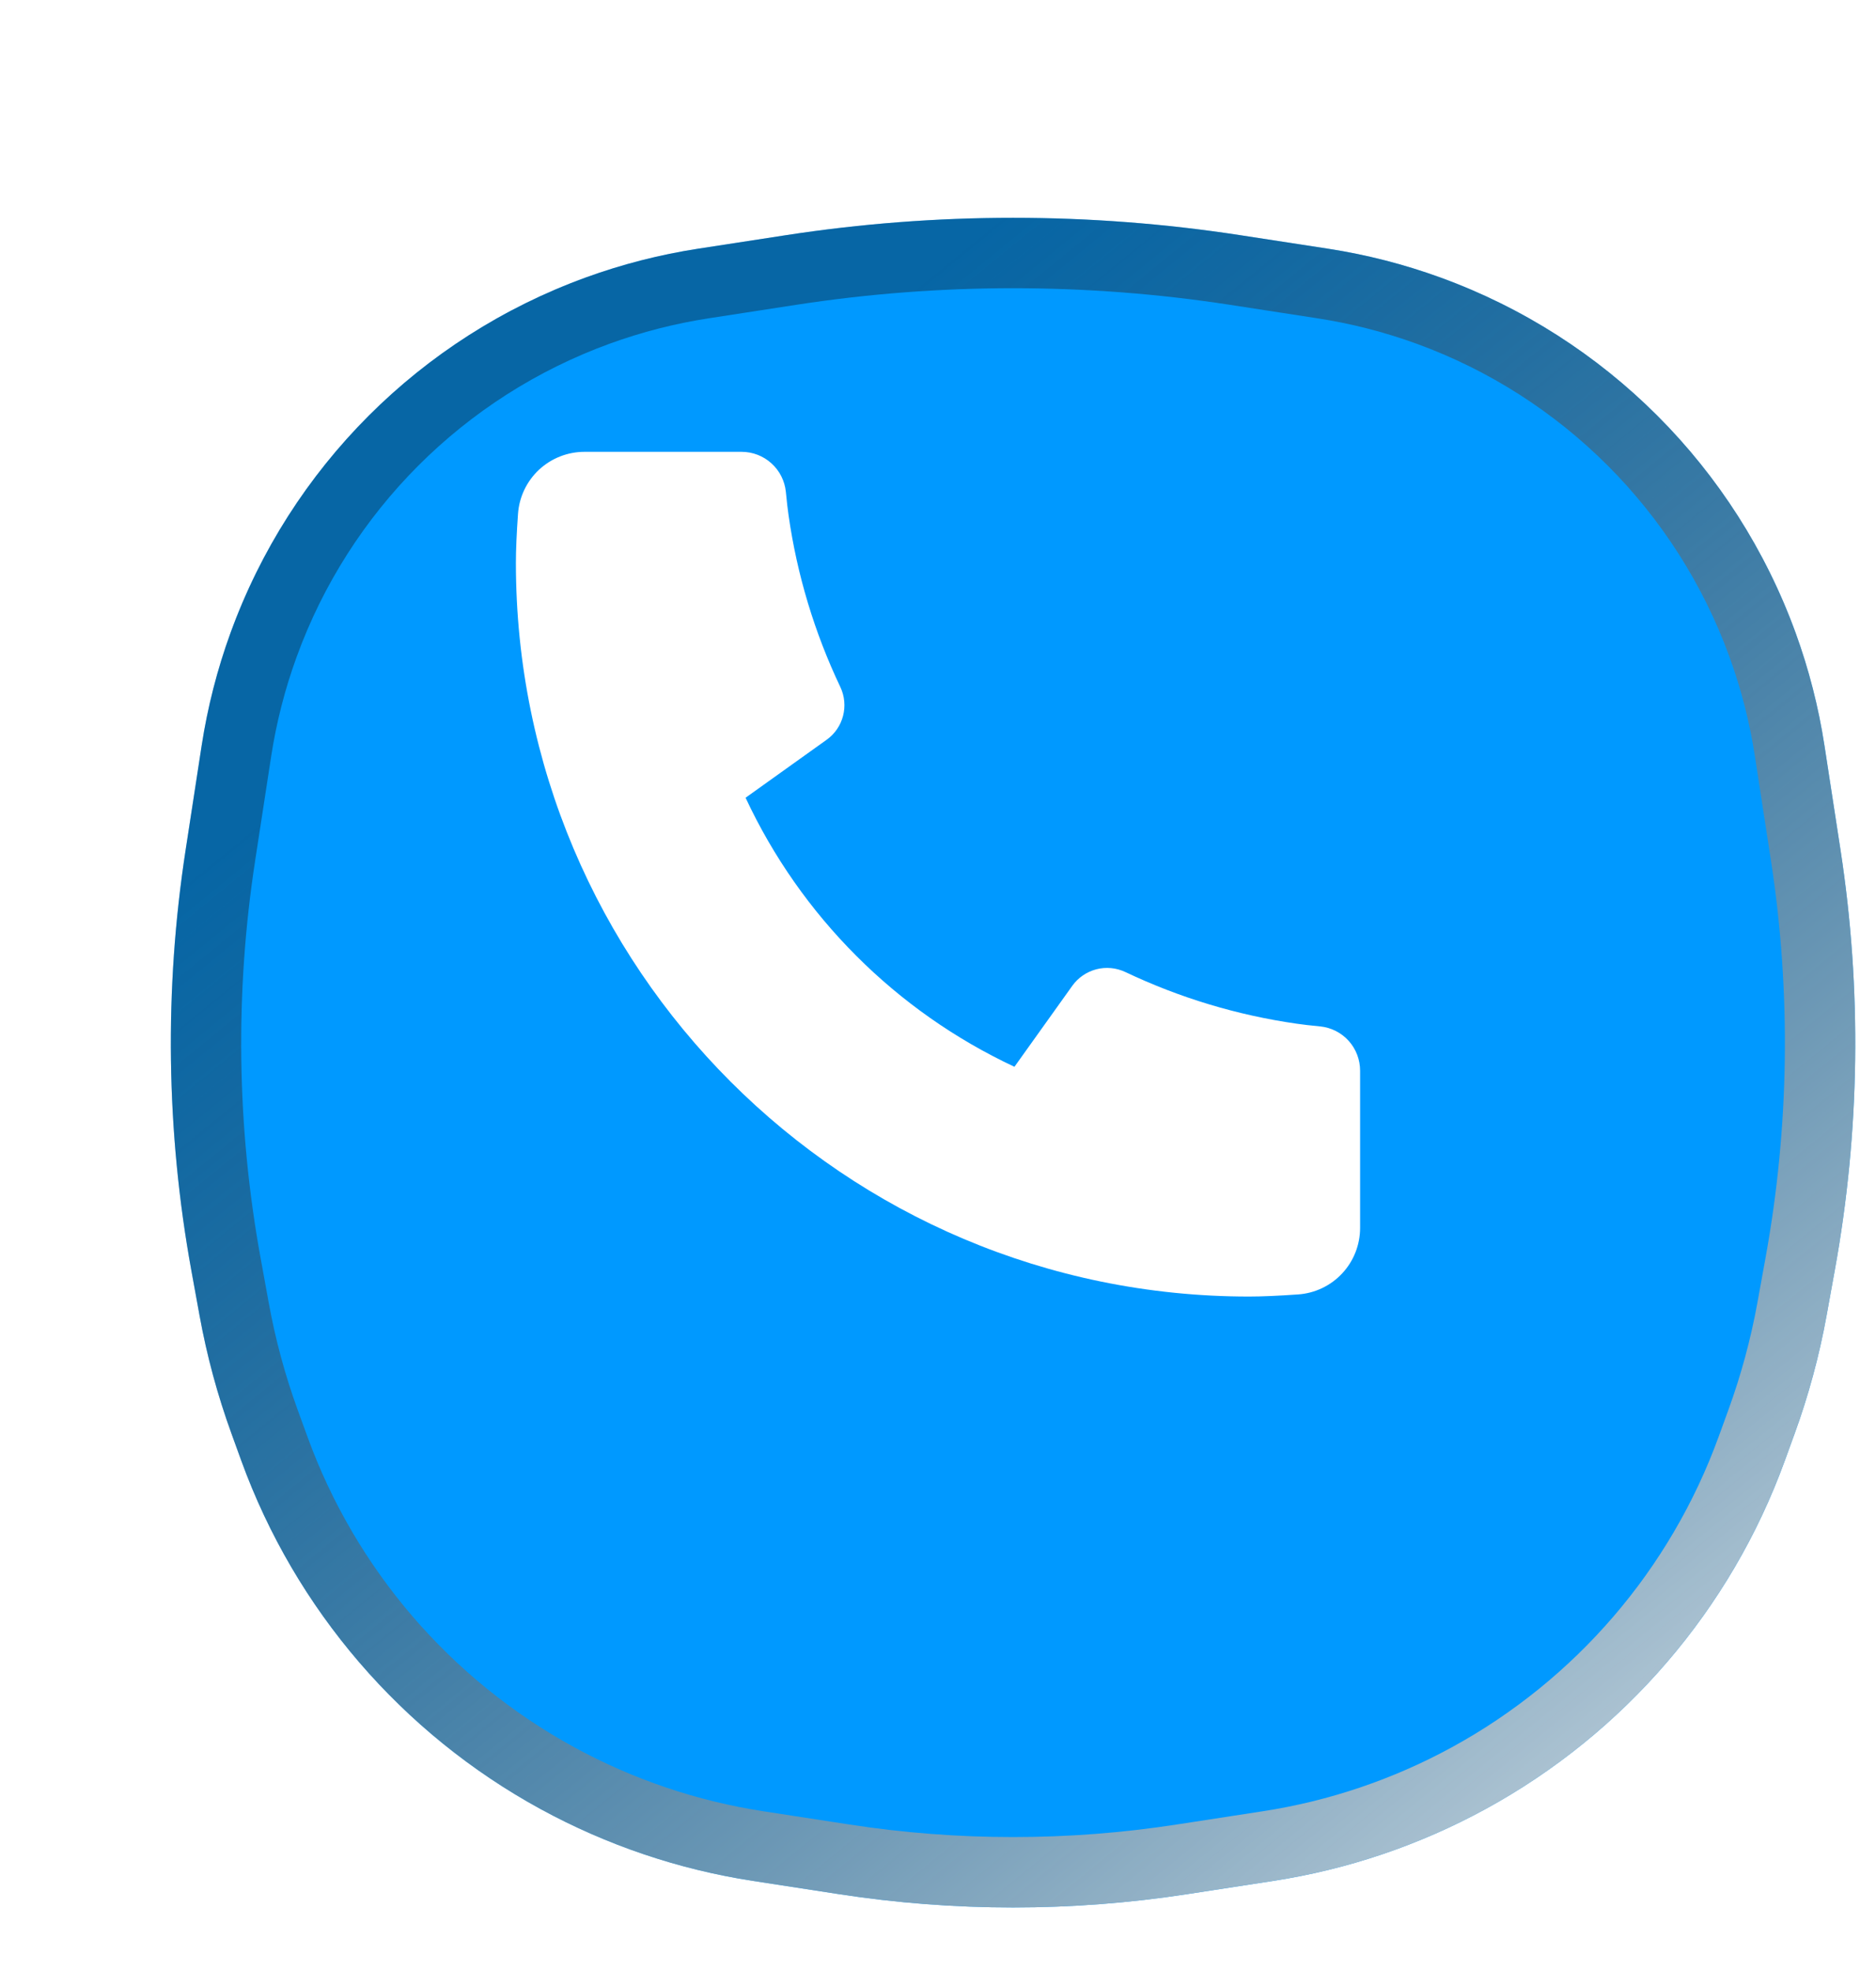 <svg width="40" height="42" viewBox="0 0 40 42" fill="none" xmlns="http://www.w3.org/2000/svg">
<g filter="url(#filter0_di_4803_19048)">
<path d="M3.315 10.885C4.594 7.366 7.366 4.594 10.886 3.314C11.664 3.031 12.468 2.825 13.287 2.699L15.155 2.412C18.366 1.918 21.634 1.918 24.846 2.412L26.714 2.699C27.532 2.825 28.337 3.031 29.115 3.314C32.634 4.594 35.406 7.366 36.686 10.885C36.969 11.664 37.175 12.468 37.301 13.286L37.643 15.511C38.1 18.483 38.059 21.51 37.521 24.468L37.346 25.434C37.19 26.291 36.962 27.134 36.664 27.952L36.455 28.527C35.303 31.696 33.033 34.335 30.073 35.95C28.665 36.718 27.134 37.236 25.549 37.48L23.716 37.762C21.253 38.141 18.747 38.141 16.285 37.762L14.452 37.48C12.867 37.236 11.336 36.718 9.927 35.95C6.967 34.335 4.698 31.696 3.545 28.527L3.337 27.952C3.039 27.134 2.811 26.291 2.655 25.434L2.479 24.468C1.942 21.51 1.9 18.483 2.358 15.511L2.7 13.286C2.826 12.468 3.032 11.664 3.315 10.885Z" fill="#0099FF"/>
<path d="M4.02 11.142C5.223 7.831 7.831 5.223 11.142 4.019C11.874 3.753 12.631 3.559 13.401 3.441L15.269 3.153C18.405 2.671 21.596 2.671 24.732 3.153L26.6 3.441C27.37 3.559 28.127 3.753 28.859 4.019C32.169 5.223 34.777 7.831 35.981 11.142C36.247 11.874 36.441 12.63 36.559 13.4L36.902 15.626C37.346 18.515 37.306 21.458 36.783 24.334L36.608 25.3C36.459 26.116 36.242 26.917 35.959 27.696L35.75 28.27C34.66 31.268 32.514 33.764 29.714 35.292C28.382 36.018 26.934 36.508 25.434 36.738L23.602 37.02C21.215 37.388 18.786 37.388 16.399 37.02L14.566 36.738C13.067 36.508 11.618 36.018 10.287 35.292C7.487 33.764 5.34 31.268 4.25 28.27L4.041 27.696C3.758 26.917 3.541 26.116 3.393 25.3L3.217 24.334C2.694 21.458 2.654 18.515 3.099 15.626L3.441 13.4C3.56 12.63 3.753 11.874 4.02 11.142Z" stroke="url(#paint0_linear_4803_19048)" stroke-width="1.5" style="mix-blend-mode:overlay"/>
</g>
<g filter="url(#filter1_ddii_4803_19048)">
<path fill-rule="evenodd" clip-rule="evenodd" d="M15.812 11C16.047 11 16.274 11.087 16.448 11.245C16.623 11.402 16.732 11.619 16.756 11.853C16.777 12.068 16.796 12.234 16.814 12.355C16.995 13.622 17.367 14.854 17.917 16.01C18.105 16.406 17.983 16.881 17.625 17.136L15.897 18.371C17.076 20.895 19.106 22.924 21.63 24.104L22.863 22.379C22.987 22.205 23.169 22.081 23.375 22.027C23.582 21.973 23.801 21.994 23.994 22.085L23.995 22.085C25.15 22.634 26.382 23.005 27.648 23.186C27.77 23.204 27.937 23.224 28.147 23.244L28.15 23.244C28.384 23.268 28.6 23.378 28.757 23.552C28.916 23.729 29 23.956 29 24.188V27.537C29 27.897 28.864 28.243 28.619 28.506C28.373 28.77 28.037 28.93 27.678 28.955C27.26 28.984 26.909 29 26.632 29C17.998 29 11 22.002 11 13.368C11 13.092 11.015 12.741 11.045 12.321C11.07 11.963 11.23 11.627 11.493 11.381C11.757 11.136 12.103 11 12.463 11H15.812Z" fill="white"/>
</g>
<defs>
<filter id="filter0_di_4803_19048" x="0.043" y="1.042" width="39.915" height="40.004" filterUnits="userSpaceOnUse" color-interpolation-filters="sRGB">
<feFlood flood-opacity="0" result="BackgroundImageFix"/>
<feColorMatrix in="SourceAlpha" type="matrix" values="0 0 0 0 0 0 0 0 0 0 0 0 0 0 0 0 0 0 127 0" result="hardAlpha"/>
<feOffset dy="1"/>
<feGaussianBlur stdDeviation="1"/>
<feComposite in2="hardAlpha" operator="out"/>
<feColorMatrix type="matrix" values="0 0 0 0 0.067 0 0 0 0 0.098 0 0 0 0 0.118 0 0 0 0.05 0"/>
<feBlend mode="normal" in2="BackgroundImageFix" result="effect1_dropShadow_4803_19048"/>
<feBlend mode="normal" in="SourceGraphic" in2="effect1_dropShadow_4803_19048" result="shape"/>
<feColorMatrix in="SourceAlpha" type="matrix" values="0 0 0 0 0 0 0 0 0 0 0 0 0 0 0 0 0 0 127 0" result="hardAlpha"/>
<feOffset dx="1.6" dy="1.6"/>
<feGaussianBlur stdDeviation="1.6"/>
<feComposite in2="hardAlpha" operator="arithmetic" k2="-1" k3="1"/>
<feColorMatrix type="matrix" values="0 0 0 0 0.067 0 0 0 0 0.098 0 0 0 0 0.118 0 0 0 0.1 0"/>
<feBlend mode="normal" in2="shape" result="effect2_innerShadow_4803_19048"/>
</filter>
<filter id="filter1_ddii_4803_19048" x="2.086" y="2.086" width="36.514" height="36.514" filterUnits="userSpaceOnUse" color-interpolation-filters="sRGB">
<feFlood flood-opacity="0" result="BackgroundImageFix"/>
<feColorMatrix in="SourceAlpha" type="matrix" values="0 0 0 0 0 0 0 0 0 0 0 0 0 0 0 0 0 0 127 0" result="hardAlpha"/>
<feOffset dx="2.057" dy="2.057"/>
<feGaussianBlur stdDeviation="3.771"/>
<feComposite in2="hardAlpha" operator="out"/>
<feColorMatrix type="matrix" values="0 0 0 0 0.322 0 0 0 0 0.435 0 0 0 0 1 0 0 0 1 0"/>
<feBlend mode="normal" in2="BackgroundImageFix" result="effect1_dropShadow_4803_19048"/>
<feColorMatrix in="SourceAlpha" type="matrix" values="0 0 0 0 0 0 0 0 0 0 0 0 0 0 0 0 0 0 127 0" result="hardAlpha"/>
<feOffset dx="-2.057" dy="-2.057"/>
<feGaussianBlur stdDeviation="3.429"/>
<feComposite in2="hardAlpha" operator="out"/>
<feColorMatrix type="matrix" values="0 0 0 0 1 0 0 0 0 1 0 0 0 0 1 0 0 0 0.4 0"/>
<feBlend mode="normal" in2="effect1_dropShadow_4803_19048" result="effect2_dropShadow_4803_19048"/>
<feBlend mode="normal" in="SourceGraphic" in2="effect2_dropShadow_4803_19048" result="shape"/>
<feColorMatrix in="SourceAlpha" type="matrix" values="0 0 0 0 0 0 0 0 0 0 0 0 0 0 0 0 0 0 127 0" result="hardAlpha"/>
<feOffset dy="-1.029"/>
<feGaussianBlur stdDeviation="0.789"/>
<feComposite in2="hardAlpha" operator="arithmetic" k2="-1" k3="1"/>
<feColorMatrix type="matrix" values="0 0 0 0 0 0 0 0 0 0.598 0 0 0 0 1 0 0 0 0.4 0"/>
<feBlend mode="normal" in2="shape" result="effect3_innerShadow_4803_19048"/>
<feColorMatrix in="SourceAlpha" type="matrix" values="0 0 0 0 0 0 0 0 0 0 0 0 0 0 0 0 0 0 127 0" result="hardAlpha"/>
<feOffset dy="-0.343"/>
<feGaussianBlur stdDeviation="0.446"/>
<feComposite in2="hardAlpha" operator="arithmetic" k2="-1" k3="1"/>
<feColorMatrix type="matrix" values="0 0 0 0 1 0 0 0 0 1 0 0 0 0 1 0 0 0 0.6 0"/>
<feBlend mode="normal" in2="effect3_innerShadow_4803_19048" result="effect4_innerShadow_4803_19048"/>
</filter>
<linearGradient id="paint0_linear_4803_19048" x1="7.9" y1="11.567" x2="35.4" y2="45.3" gradientUnits="userSpaceOnUse">
<stop stop-color="#11191E" stop-opacity="0.4"/>
<stop offset="1" stop-color="white"/>
</linearGradient>
</defs>
</svg>

